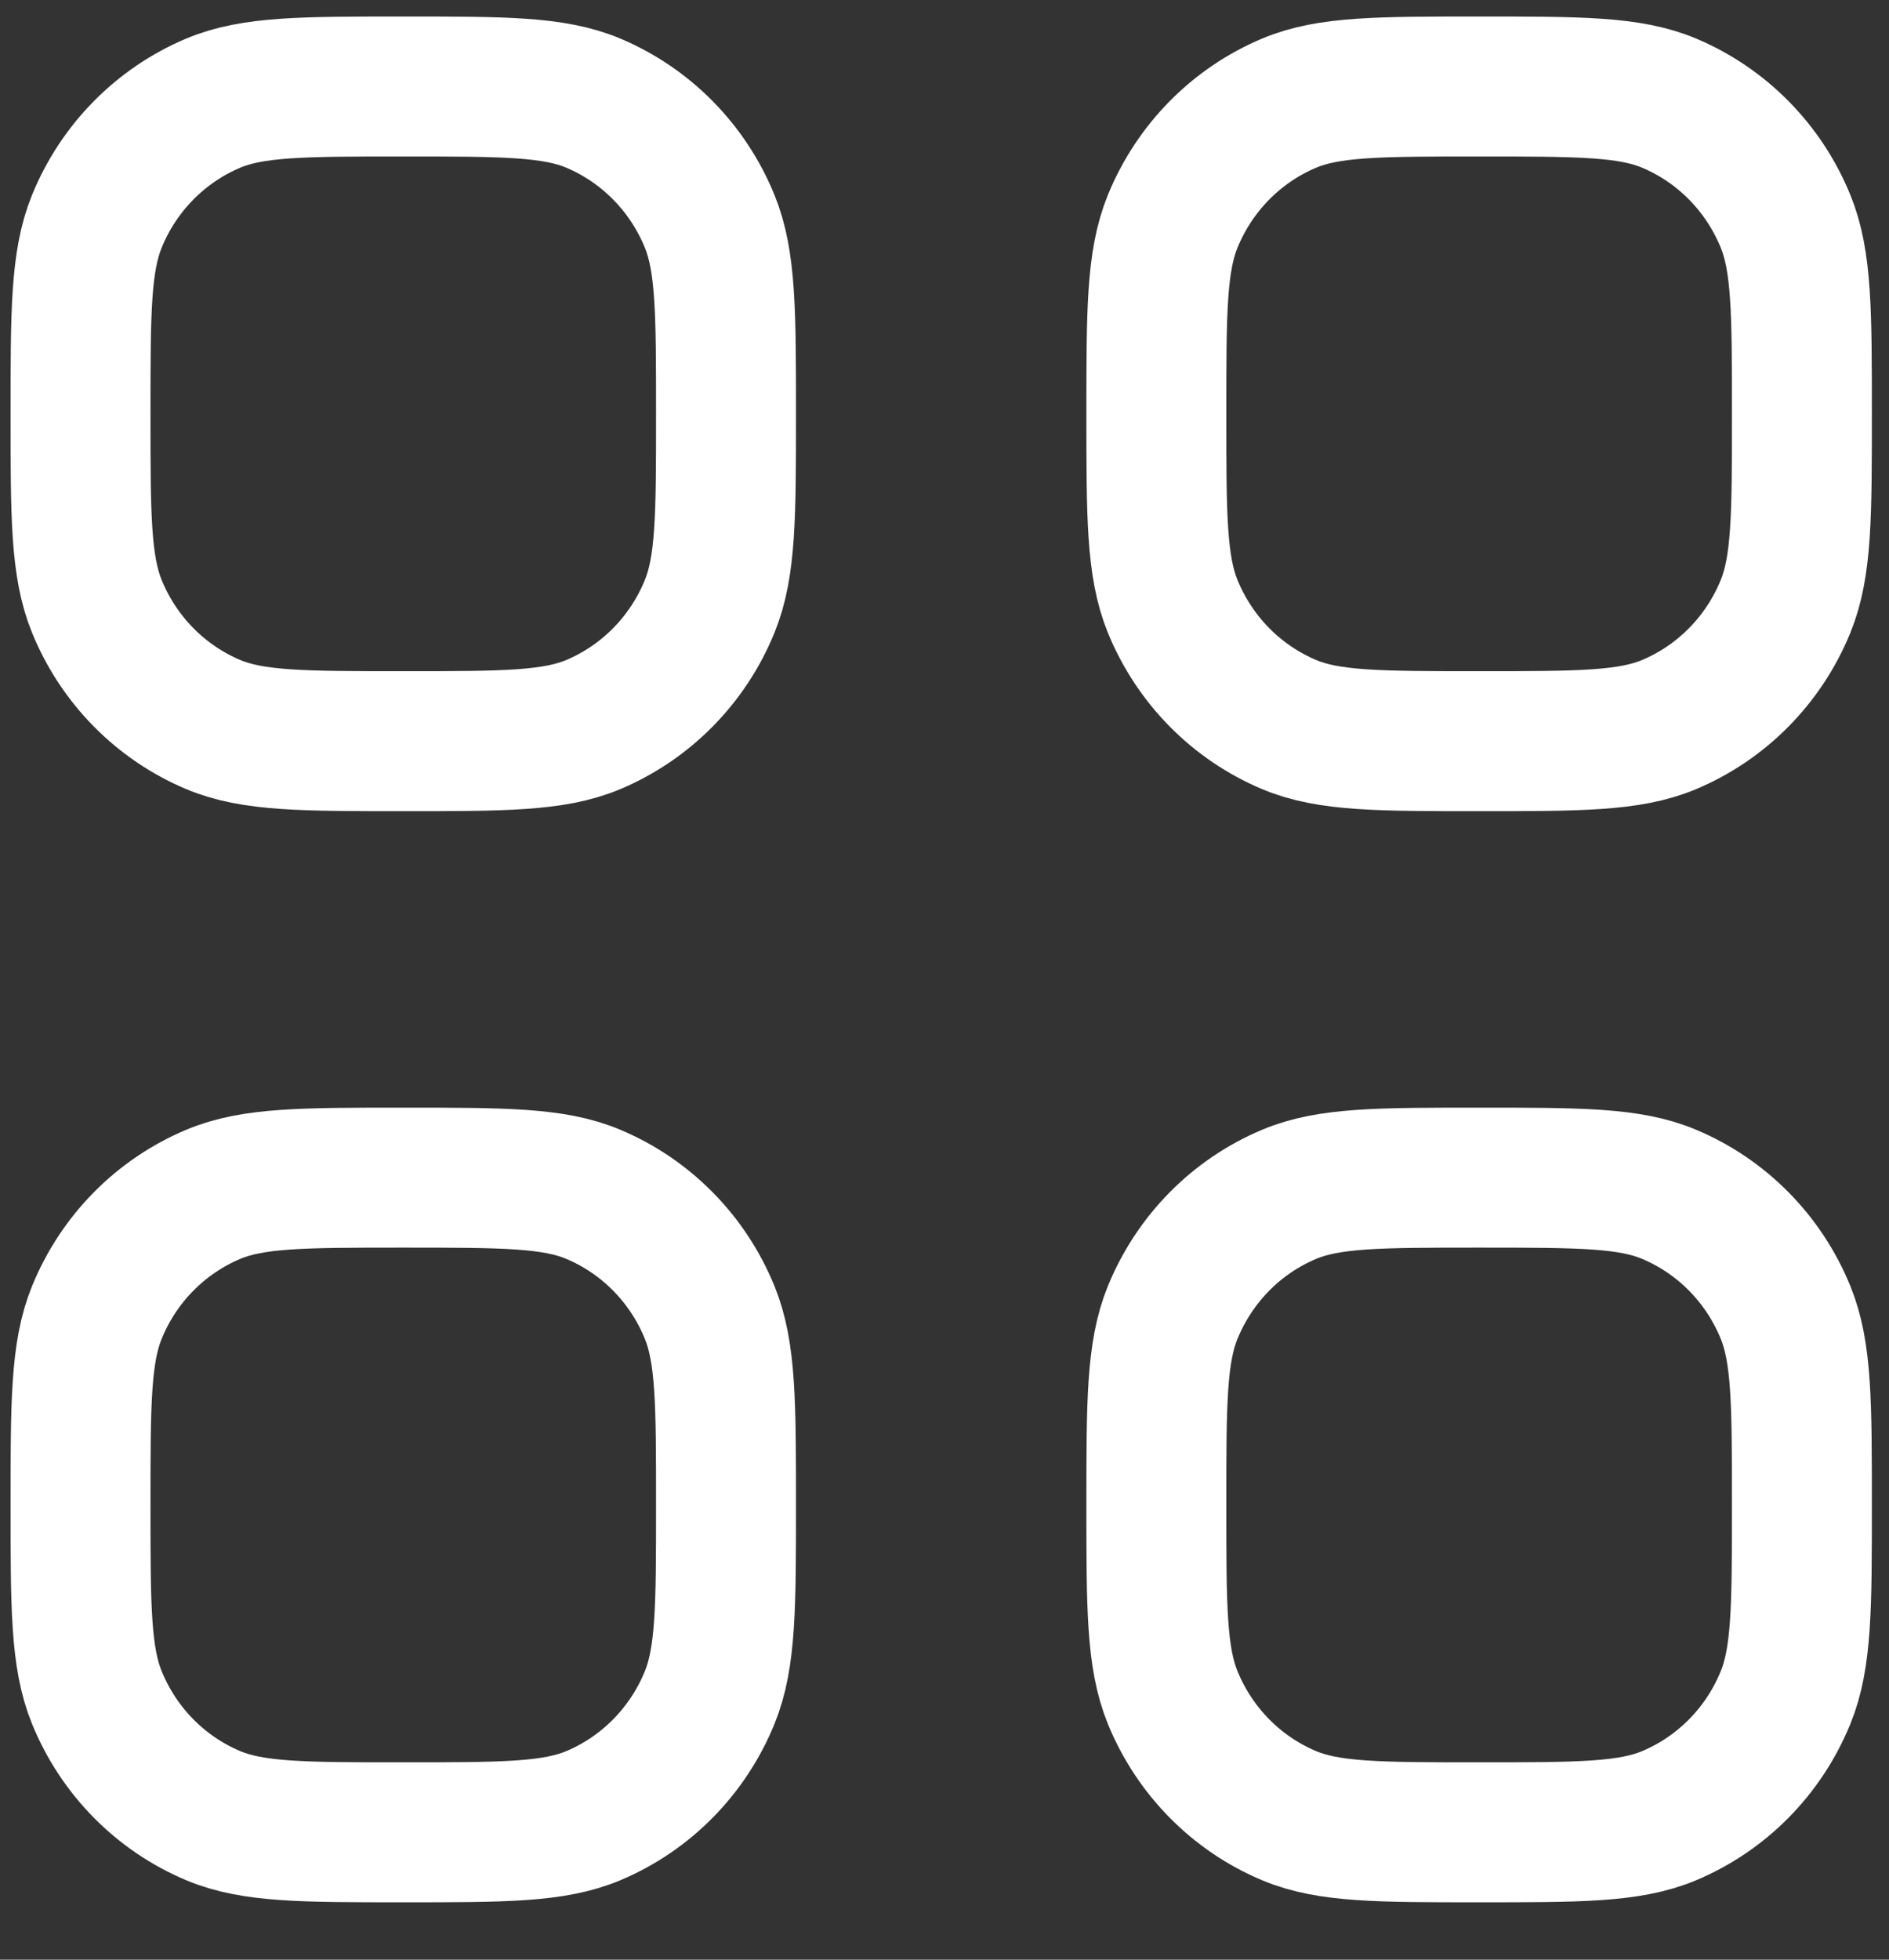 <svg width="27" height="28" viewBox="0 0 27 28" fill="none" xmlns="http://www.w3.org/2000/svg">
<rect x="0" y="0" width="27" height="28" fill="#333333" stroke="none"/>
<path d="M1.151 5.913C1.151 4.46 1.151 3.734 1.385 3.161C1.697 2.397 2.296 1.79 3.049 1.473C3.615 1.236 4.331 1.236 5.764 1.236C7.197 1.236 7.914 1.236 8.479 1.473C9.232 1.79 9.831 2.397 10.143 3.161C10.377 3.734 10.377 4.46 10.377 5.913C10.377 7.366 10.377 8.092 10.143 8.665C9.831 9.429 9.232 10.036 8.479 10.353C7.914 10.59 7.197 10.59 5.764 10.59C4.331 10.59 3.615 10.59 3.049 10.353C2.296 10.036 1.697 9.429 1.385 8.665C1.151 8.092 1.151 7.366 1.151 5.913Z" stroke="white" stroke-width="2"/>
<path d="M16.528 5.913C16.528 4.46 16.528 3.734 16.762 3.161C17.075 2.397 17.673 1.79 18.427 1.473C18.992 1.236 19.709 1.236 21.142 1.236C22.575 1.236 23.291 1.236 23.856 1.473C24.61 1.79 25.209 2.397 25.521 3.161C25.755 3.734 25.755 4.46 25.755 5.913C25.755 7.366 25.755 8.092 25.521 8.665C25.209 9.429 24.61 10.036 23.856 10.353C23.291 10.59 22.575 10.59 21.142 10.59C19.709 10.59 18.992 10.59 18.427 10.353C17.673 10.036 17.075 9.429 16.762 8.665C16.528 8.092 16.528 7.366 16.528 5.913Z" stroke="white" stroke-width="2"/>
<path d="M1.151 21.503C1.151 20.05 1.151 19.324 1.385 18.751C1.697 17.987 2.296 17.38 3.049 17.064C3.615 16.826 4.331 16.826 5.764 16.826C7.197 16.826 7.914 16.826 8.479 17.064C9.232 17.38 9.831 17.987 10.143 18.751C10.377 19.324 10.377 20.05 10.377 21.503C10.377 22.956 10.377 23.683 10.143 24.256C9.831 25.02 9.232 25.627 8.479 25.943C7.914 26.18 7.197 26.18 5.764 26.18C4.331 26.18 3.615 26.18 3.049 25.943C2.296 25.627 1.697 25.02 1.385 24.256C1.151 23.683 1.151 22.956 1.151 21.503Z" stroke="white" stroke-width="2"/>
<path d="M16.528 21.503C16.528 20.05 16.528 19.324 16.762 18.751C17.075 17.987 17.673 17.38 18.427 17.064C18.992 16.826 19.709 16.826 21.142 16.826C22.575 16.826 23.291 16.826 23.856 17.064C24.61 17.38 25.209 17.987 25.521 18.751C25.755 19.324 25.755 20.05 25.755 21.503C25.755 22.956 25.755 23.683 25.521 24.256C25.209 25.02 24.61 25.627 23.856 25.943C23.291 26.18 22.575 26.18 21.142 26.18C19.709 26.18 18.992 26.18 18.427 25.943C17.673 25.627 17.075 25.02 16.762 24.256C16.528 23.683 16.528 22.956 16.528 21.503Z" stroke="white" stroke-width="2"/>
</svg>
